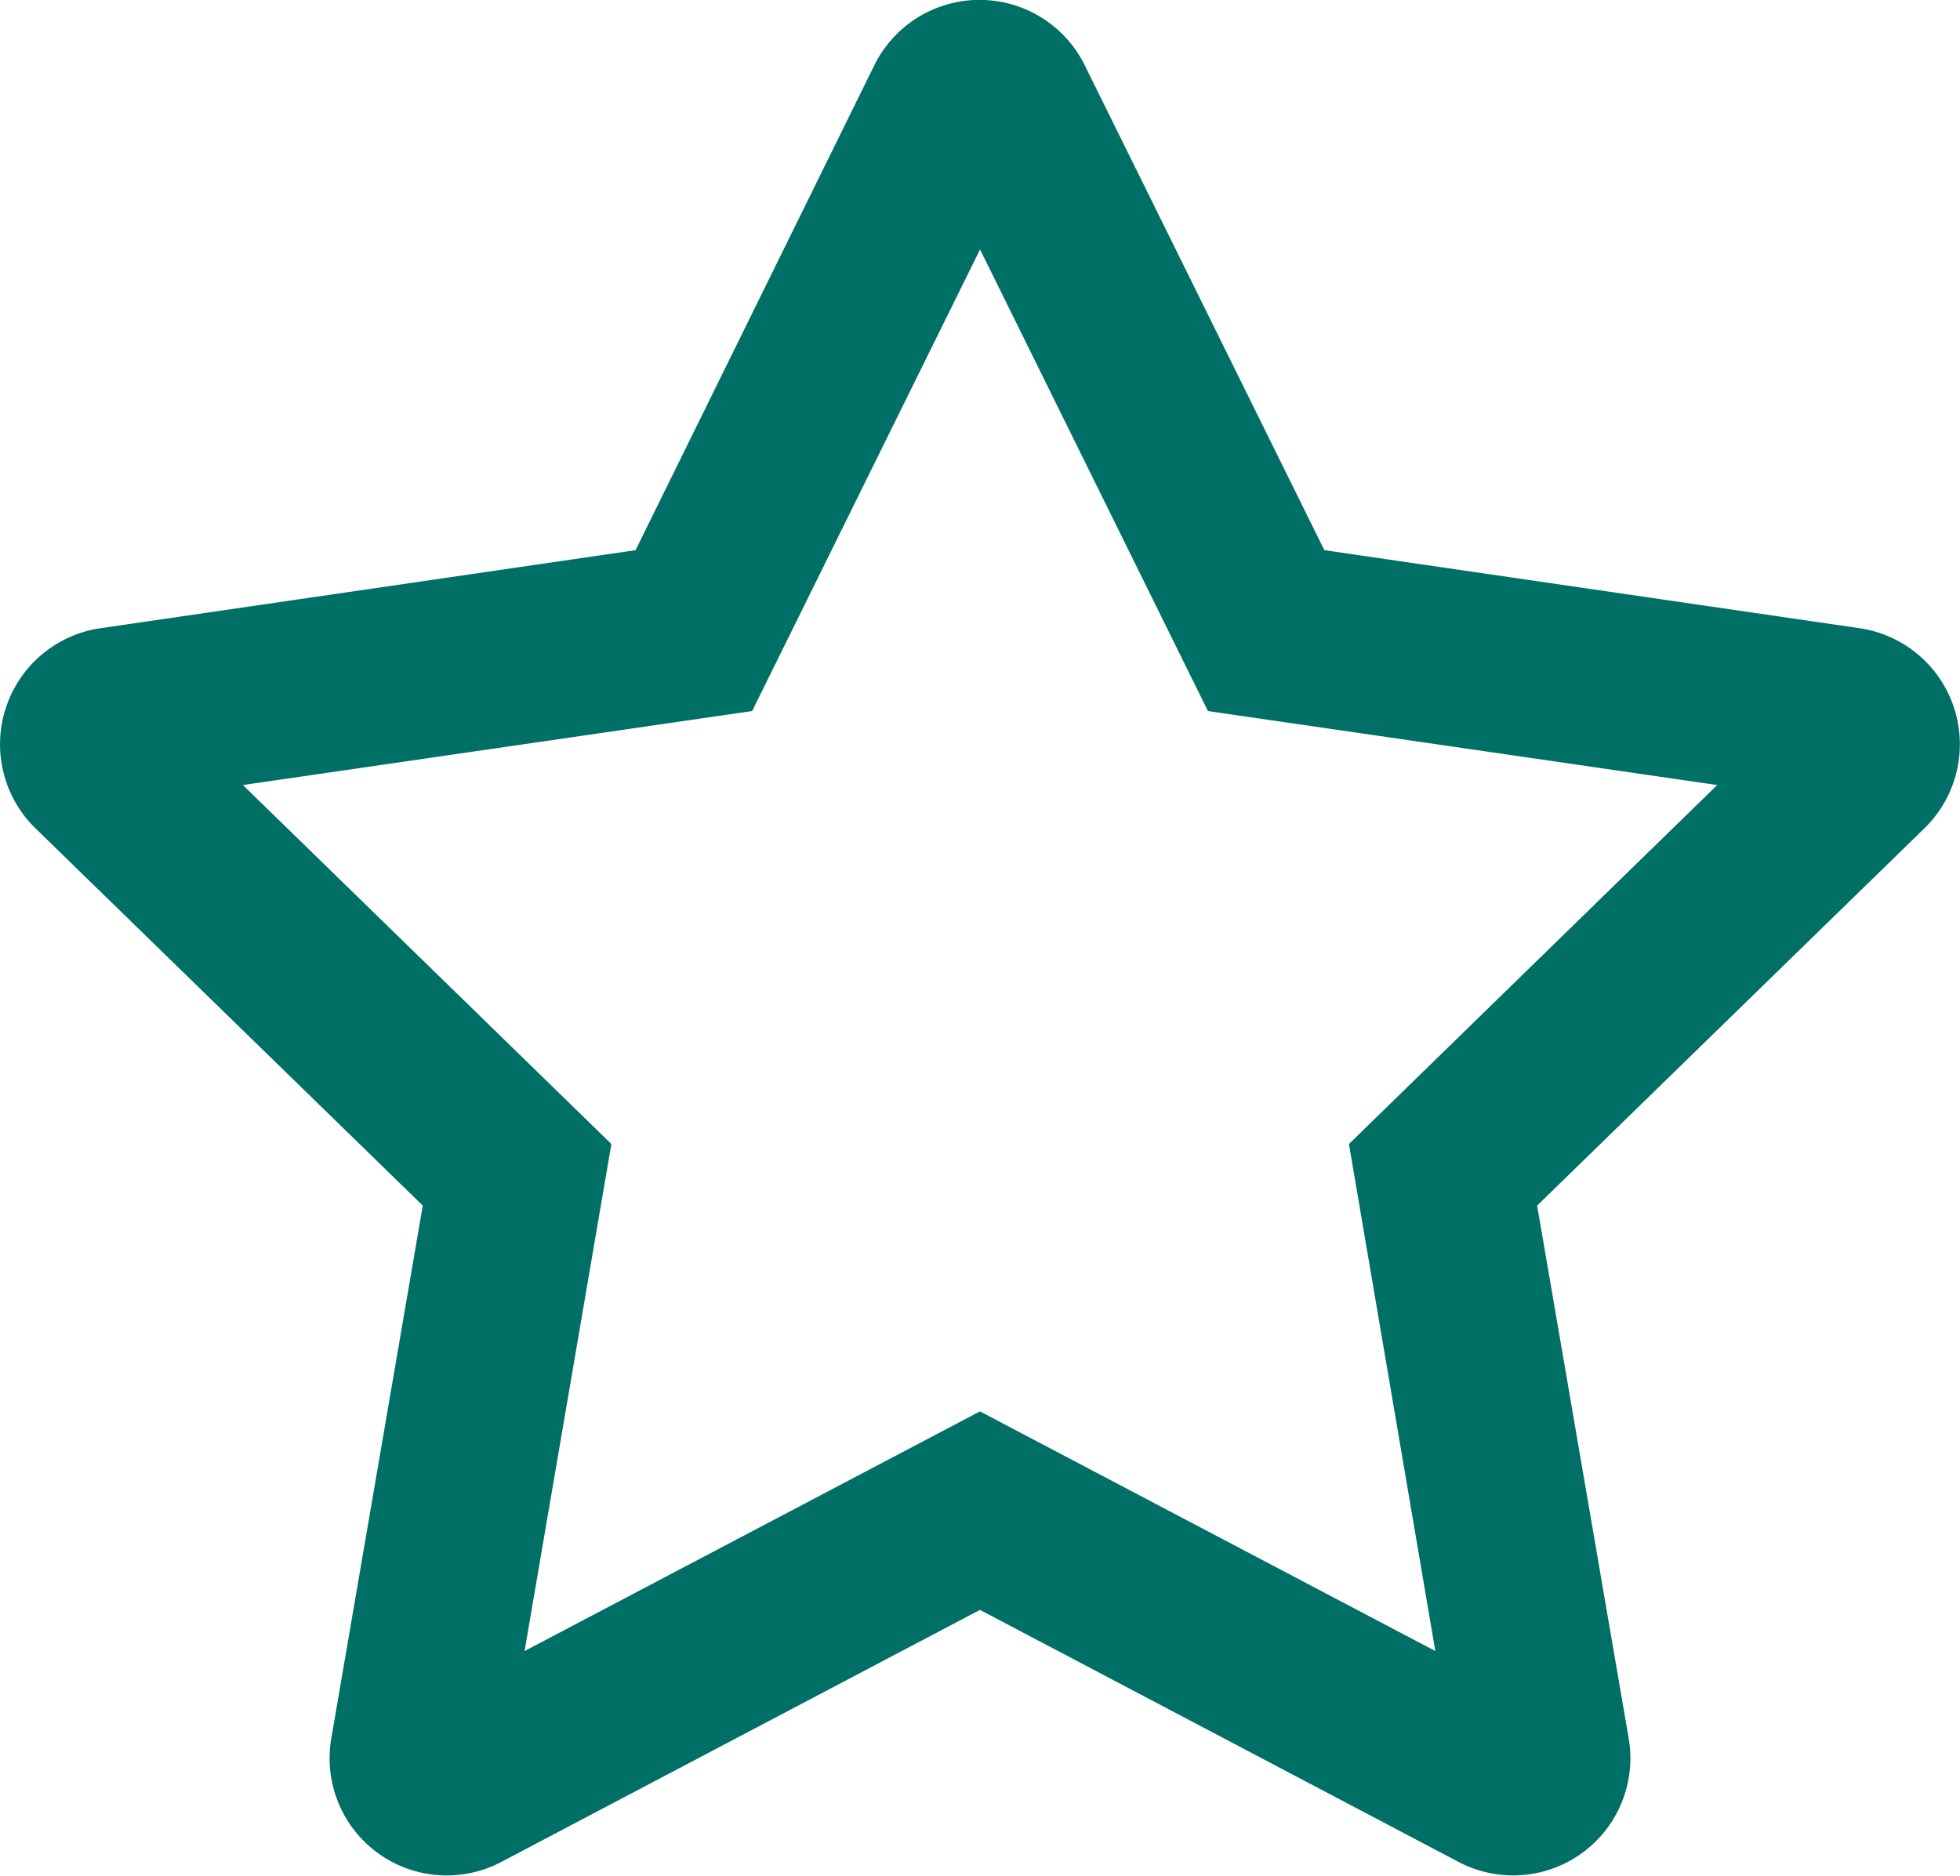 <svg xmlns="http://www.w3.org/2000/svg" width="18.809" height="18.002" viewBox="0 0 18.809 18.002">
  <path id="star-empty" d="M18.566-9.721,13.43-10.47l-2.3-4.655a1.126,1.126,0,0,0-2.018,0L6.82-10.47l-5.136.749A1.126,1.126,0,0,0,1.062-7.8L4.778-4.18,3.9.935A1.124,1.124,0,0,0,5.53,2.12L10.125-.3,14.72,2.12A1.125,1.125,0,0,0,16.351.935L15.472-4.18,19.188-7.8A1.126,1.126,0,0,0,18.566-9.721Zm-4.9,4.95L14.495.095l-4.37-2.3L5.755.095l.833-4.866L3.052-8.216l4.887-.71,2.187-4.43,2.187,4.43,4.887.71Z" transform="translate(-0.721 15.75)" fill="#007066"/>
</svg>
